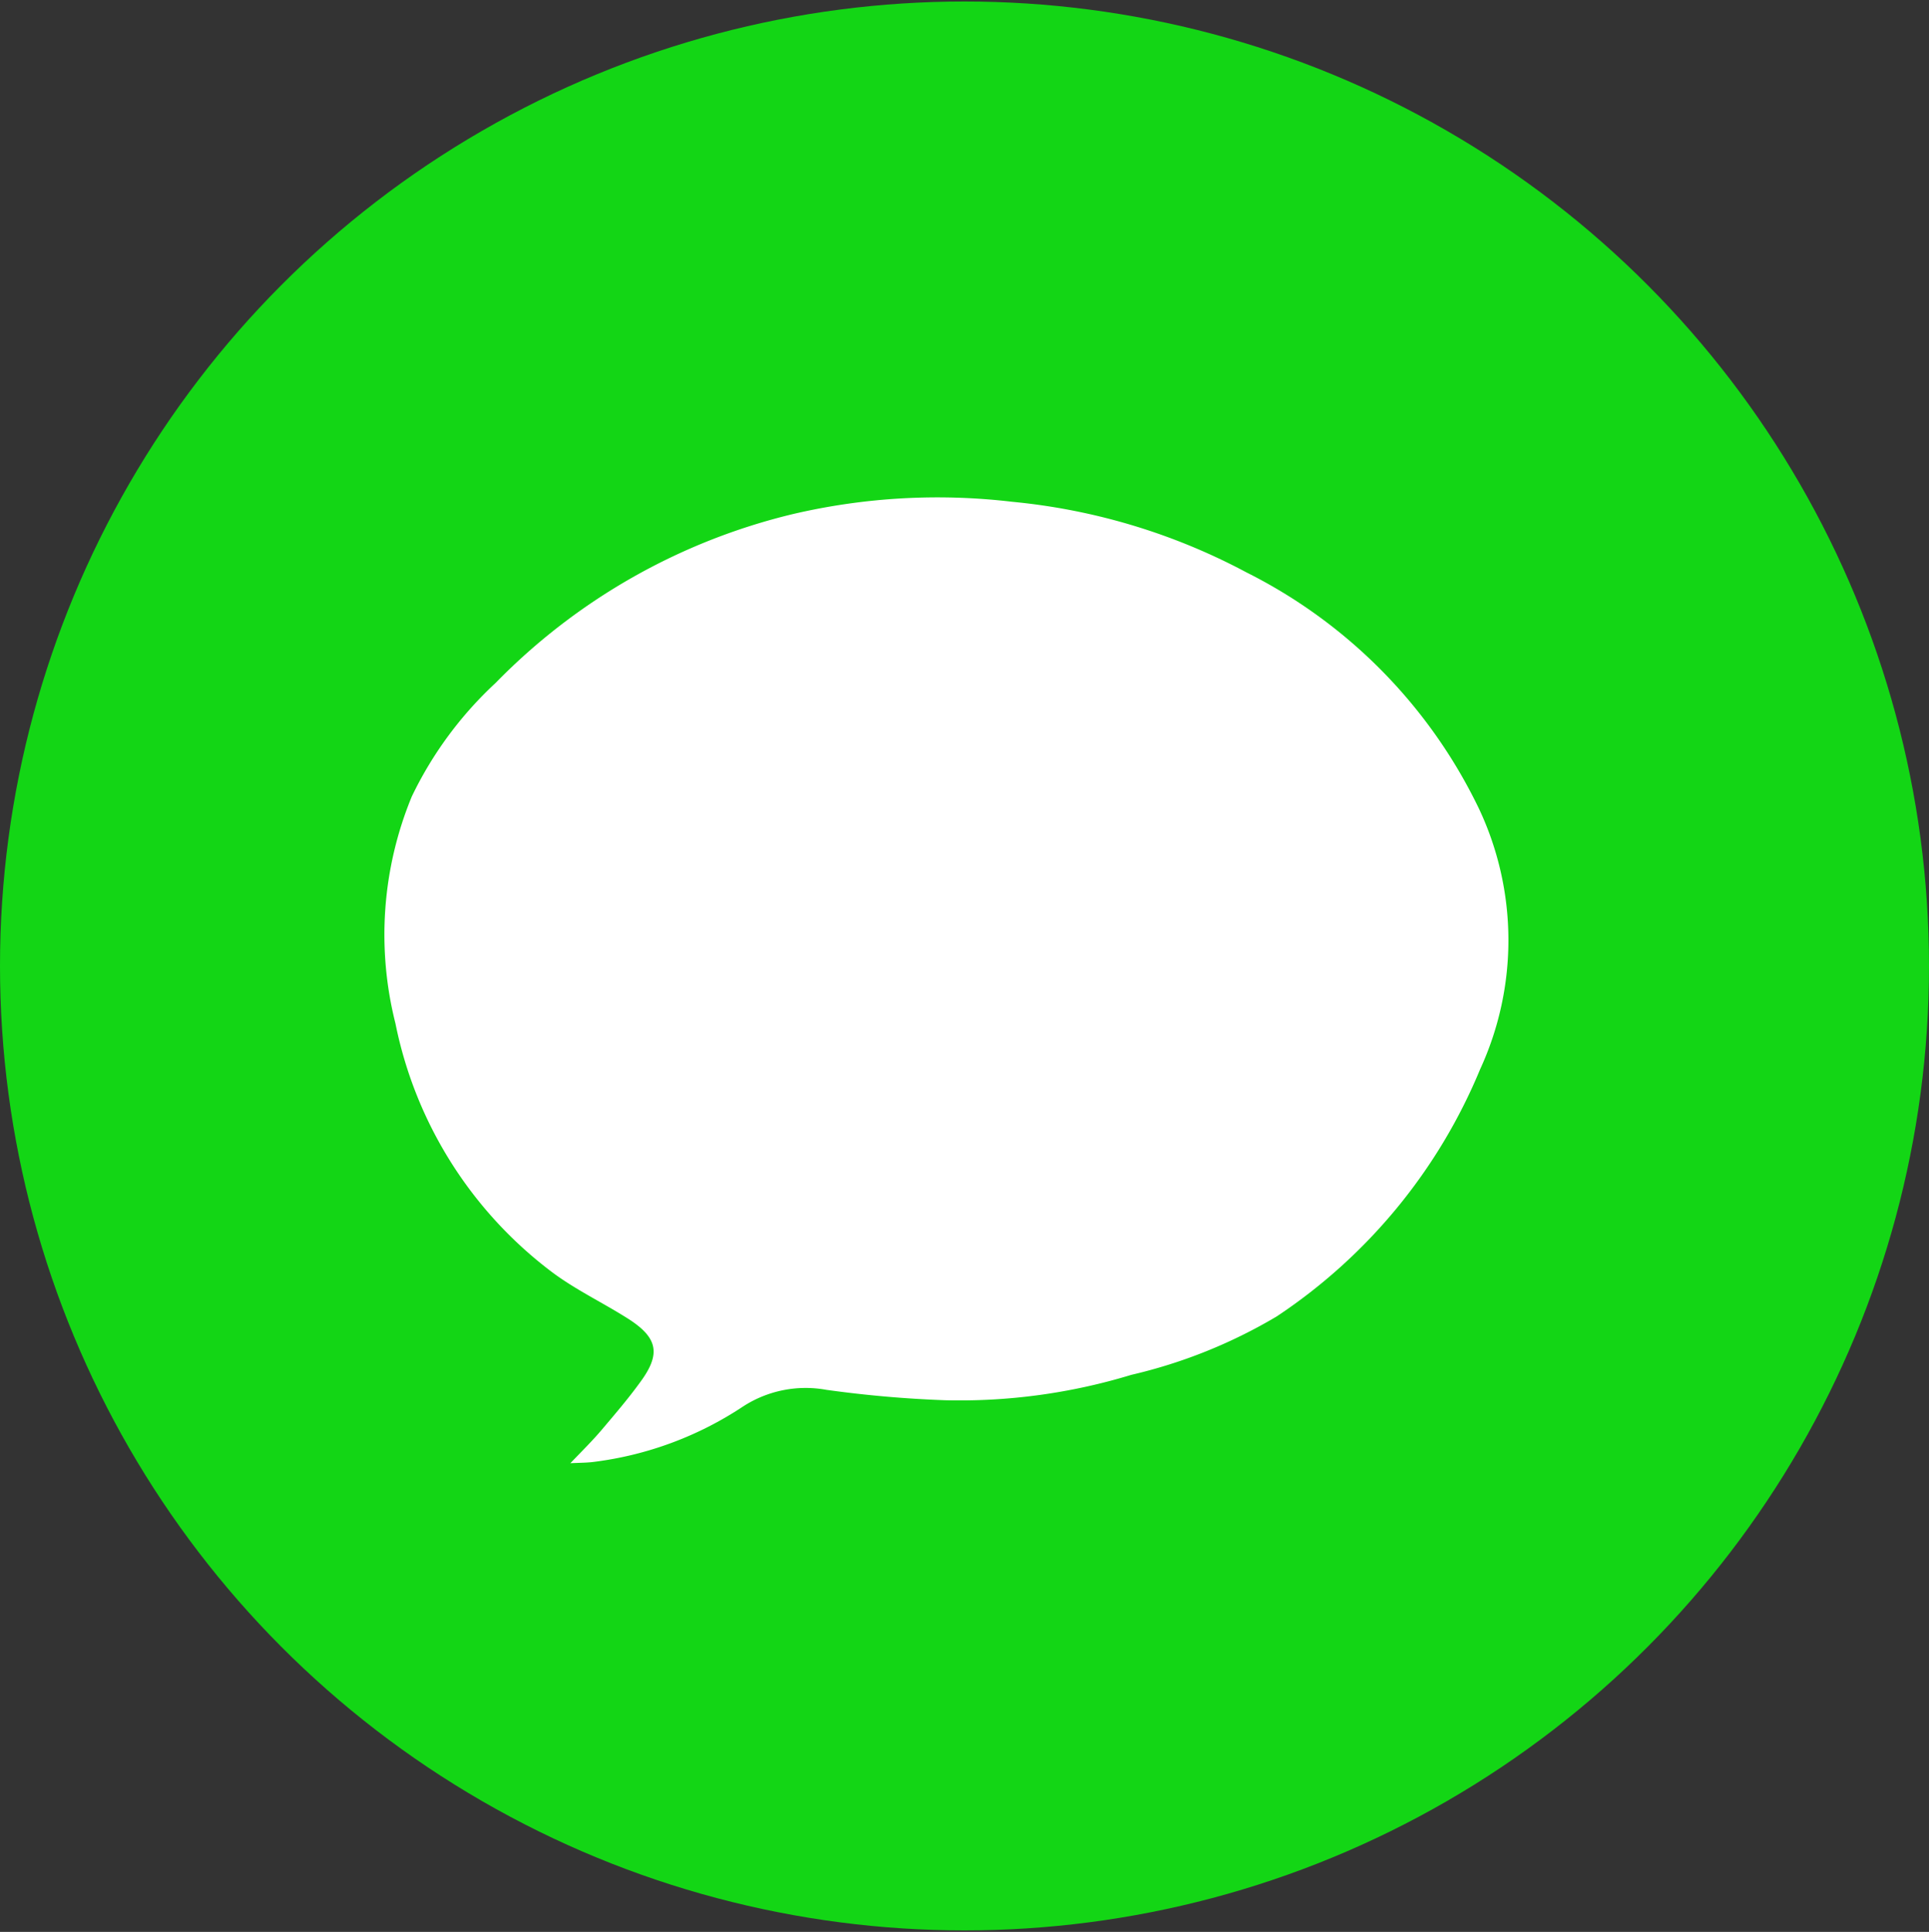 <svg id="iosm.svg" xmlns="http://www.w3.org/2000/svg" width="42.594" height="42.66" viewBox="0 0 42.594 42.66">
  <rect x="0" y="0" width="42.594" height="42.66" fill="#333333" stroke="none"/>
  <defs>
    <style>
      .cls-1 {
        fill: #13d615;
      }

      .cls-2 {
        fill: #fff;
        fill-rule: evenodd;
      }
    </style>
  </defs>
  <circle id="Ellipse_9_copy_15" data-name="Ellipse 9 copy 15" class="cls-1" cx="21.297" cy="21.33" r="21.297"/>
  <path class="cls-2" d="M233,1717.65c0.269-.28.492-0.5,0.695-0.74,0.287-.34.571-0.67,0.833-1.03,0.486-.65.411-1.01-0.3-1.45-0.543-.34-1.127-0.62-1.634-1a9.125,9.125,0,0,1-3.456-5.49,8,8,0,0,1,.36-5.01,8.344,8.344,0,0,1,1.852-2.51,13.623,13.623,0,0,1,6.571-3.73,14.022,14.022,0,0,1,4.833-.27,13.74,13.74,0,0,1,5.176,1.56,11.326,11.326,0,0,1,5.134,5.22,6.813,6.813,0,0,1,.025,5.75,12.1,12.1,0,0,1-4.493,5.46,11.28,11.28,0,0,1-3.212,1.29,12.994,12.994,0,0,1-4.108.56,25.663,25.663,0,0,1-2.624-.23,2.54,2.54,0,0,0-1.842.37,7.682,7.682,0,0,1-3.282,1.22C233.383,1717.64,233.23,1717.64,233,1717.65Z" transform="translate(-220.406 -1685.34)"/>
</svg>
